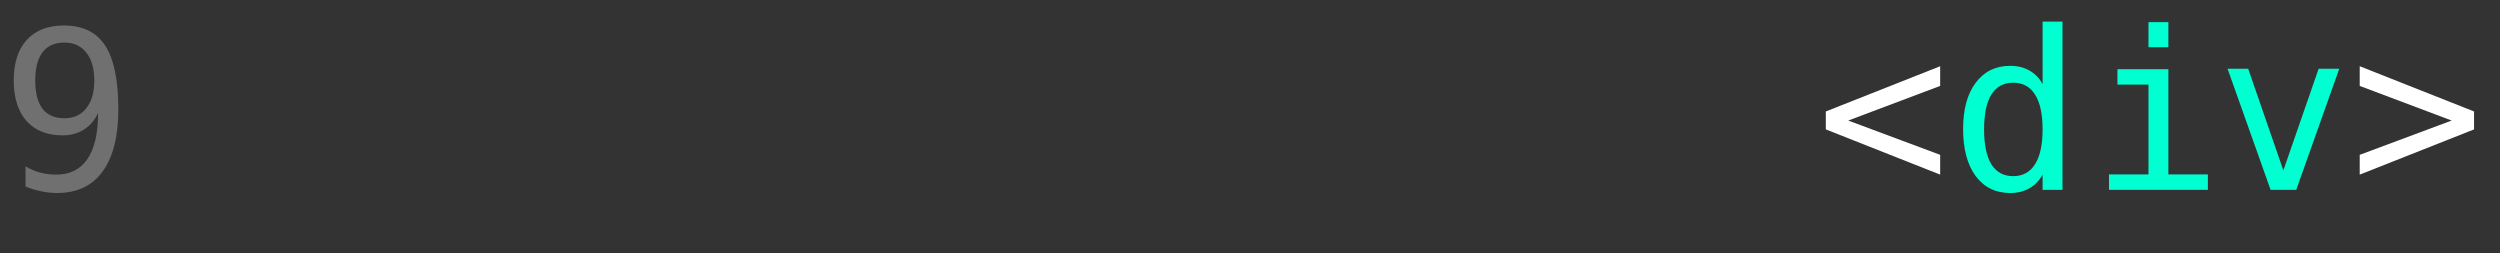 <svg width="79" height="8" viewBox="0 0 79 8" fill="none" xmlns="http://www.w3.org/2000/svg">
<rect x="0" y="0" width="79" height="8" fill="#333333" stroke="none"/>
<path d="M2.037 3.737C2.331 3.737 2.561 3.631 2.728 3.419C2.896 3.208 2.98 2.915 2.98 2.541C2.98 2.167 2.896 1.875 2.728 1.663C2.561 1.451 2.331 1.345 2.037 1.345C1.732 1.345 1.502 1.446 1.347 1.649C1.192 1.849 1.114 2.147 1.114 2.541C1.114 2.938 1.191 3.236 1.343 3.437C1.498 3.637 1.729 3.737 2.037 3.737ZM0.807 5.894V5.258C0.95 5.343 1.103 5.408 1.265 5.453C1.426 5.496 1.595 5.518 1.771 5.518C2.208 5.518 2.538 5.354 2.762 5.026C2.987 4.695 3.1 4.21 3.1 3.57C2.993 3.798 2.843 3.973 2.649 4.096C2.455 4.217 2.233 4.277 1.982 4.277C1.49 4.277 1.109 4.126 0.837 3.823C0.569 3.52 0.434 3.09 0.434 2.534C0.434 1.985 0.572 1.56 0.848 1.259C1.126 0.956 1.518 0.805 2.023 0.805C2.616 0.805 3.05 1.018 3.326 1.444C3.601 1.87 3.739 2.54 3.739 3.454C3.739 4.313 3.573 4.969 3.24 5.422C2.91 5.874 2.429 6.099 1.798 6.099C1.632 6.099 1.464 6.081 1.295 6.044C1.127 6.01 0.964 5.96 0.807 5.894Z" fill="white" fill-opacity="0.3"/>
<path d="M61.309 2.715L58.404 3.809L61.309 4.893V5.518L57.696 4.089V3.522L61.309 2.093V2.715ZM74.567 2.715V2.093L78.18 3.522V4.089L74.567 5.518V4.893L77.473 3.809L74.567 2.715Z" fill="white"/>
<path d="M64.546 2.661V0.682H65.175V6H64.546V5.518C64.441 5.707 64.301 5.852 64.126 5.952C63.952 6.05 63.752 6.099 63.524 6.099C63.061 6.099 62.697 5.92 62.43 5.562C62.166 5.202 62.034 4.707 62.034 4.076C62.034 3.454 62.167 2.966 62.434 2.613C62.7 2.257 63.064 2.08 63.524 2.08C63.754 2.08 63.957 2.13 64.132 2.23C64.308 2.328 64.446 2.472 64.546 2.661ZM62.697 4.089C62.697 4.577 62.774 4.945 62.929 5.193C63.084 5.442 63.313 5.566 63.616 5.566C63.919 5.566 64.149 5.441 64.307 5.19C64.466 4.939 64.546 4.572 64.546 4.089C64.546 3.604 64.466 3.237 64.307 2.989C64.149 2.738 63.919 2.613 63.616 2.613C63.313 2.613 63.084 2.737 62.929 2.985C62.774 3.234 62.697 3.602 62.697 4.089ZM66.911 2.186H68.521V5.511H69.769V6H66.644V5.511H67.892V2.674H66.911V2.186ZM67.892 0.699H68.521V1.492H67.892V0.699ZM70.391 2.172H71.043L72.154 5.385L73.269 2.172H73.921L72.561 6H71.751L70.391 2.172Z" fill="#00FFD1"/>
</svg>
